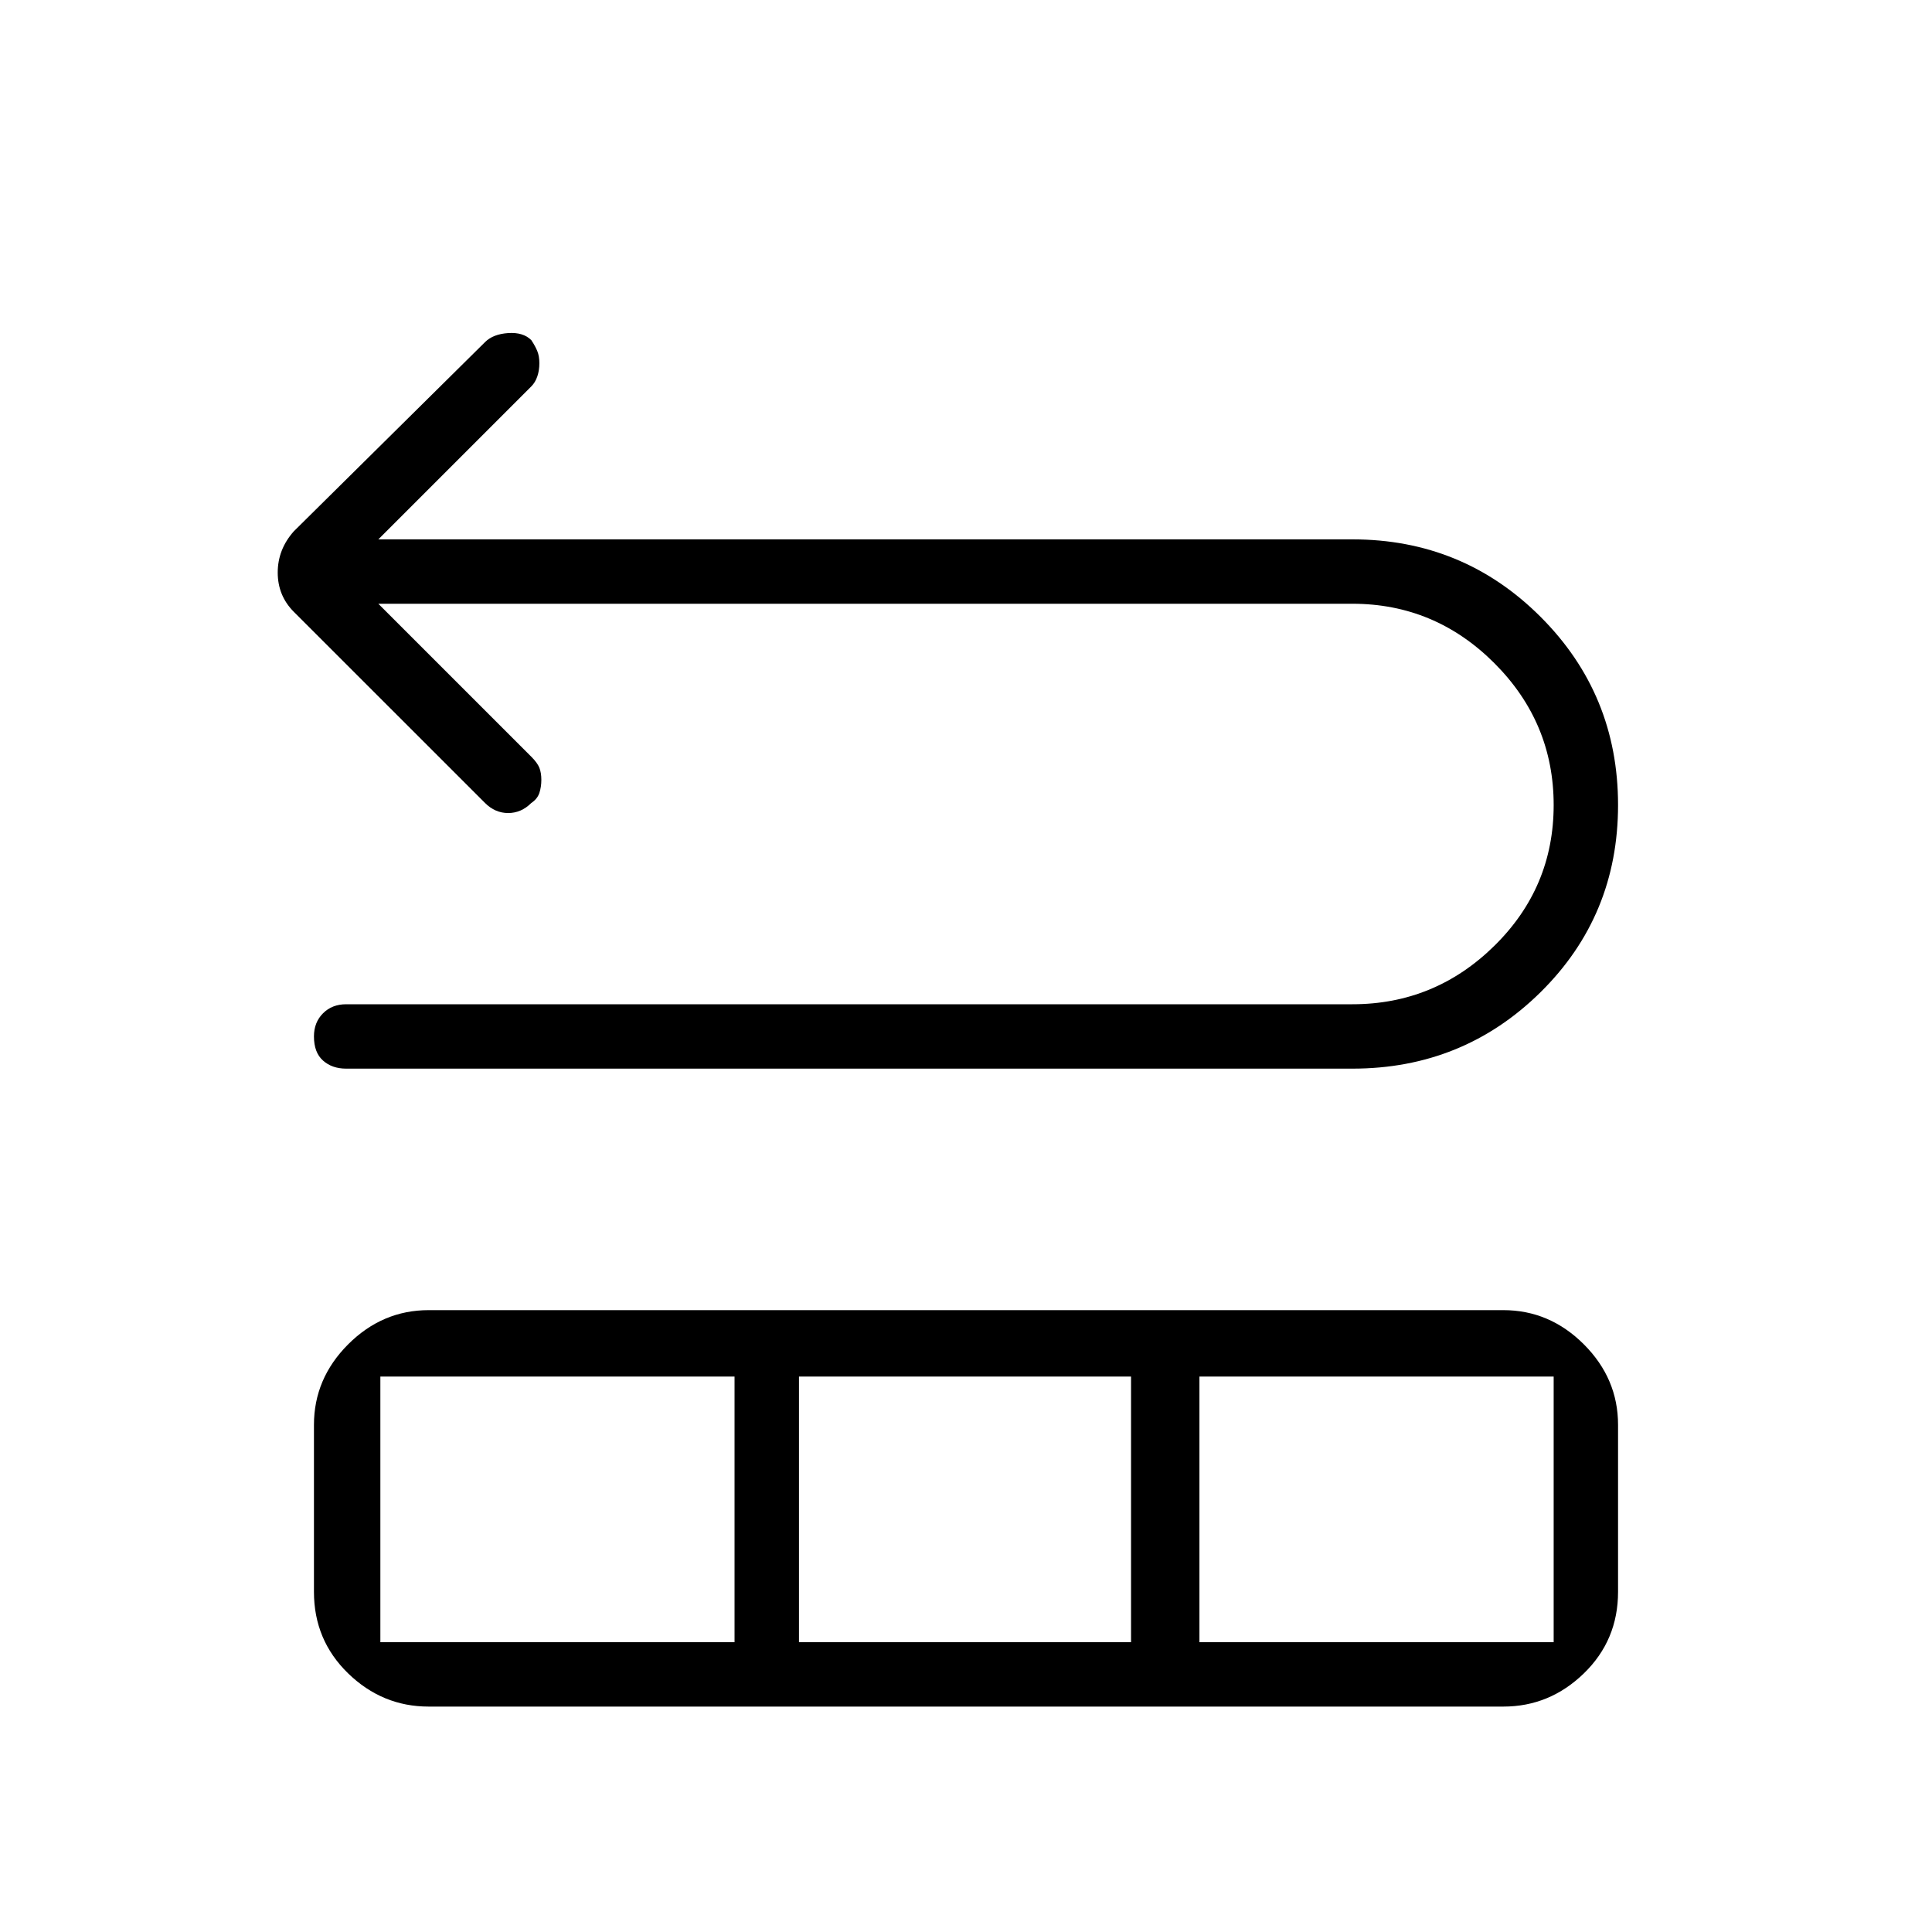 <svg xmlns="http://www.w3.org/2000/svg" height="40" width="40"><path d="M7.167 22.125q-.292 0-.479-.167-.188-.166-.188-.5 0-.291.188-.479.187-.187.479-.187H28q1.708 0 2.938-1.209 1.229-1.208 1.229-2.916 0-1.709-1.229-2.938Q29.708 12.5 28 12.5H7.833L11 15.667q.125.125.167.229.041.104.041.25 0 .146-.041.271-.042.125-.167.208-.208.208-.479.208t-.479-.208l-3.959-3.958q-.333-.334-.333-.813 0-.479.333-.854l3.959-3.917q.166-.166.479-.187.312-.021.479.146.083.125.125.229.042.104.042.25 0 .146-.042.271-.042.125-.125.208l-3.167 3.167H28q2.292 0 3.896 1.604t1.604 3.896q0 2.291-1.604 3.875-1.604 1.583-3.896 1.583Zm1.708 13.208q-.958 0-1.667-.687-.708-.688-.708-1.688V29.5q0-.958.708-1.667.709-.708 1.667-.708h22.25q.958 0 1.667.708.708.709.708 1.667v3.458q0 1-.708 1.688-.709.687-1.667.687Zm-1-1.333h7.333v-5.5H7.875Zm8.667 0h6.875v-5.5h-6.875Zm8.291 0h7.334v-5.5h-7.334Z"/></svg>
